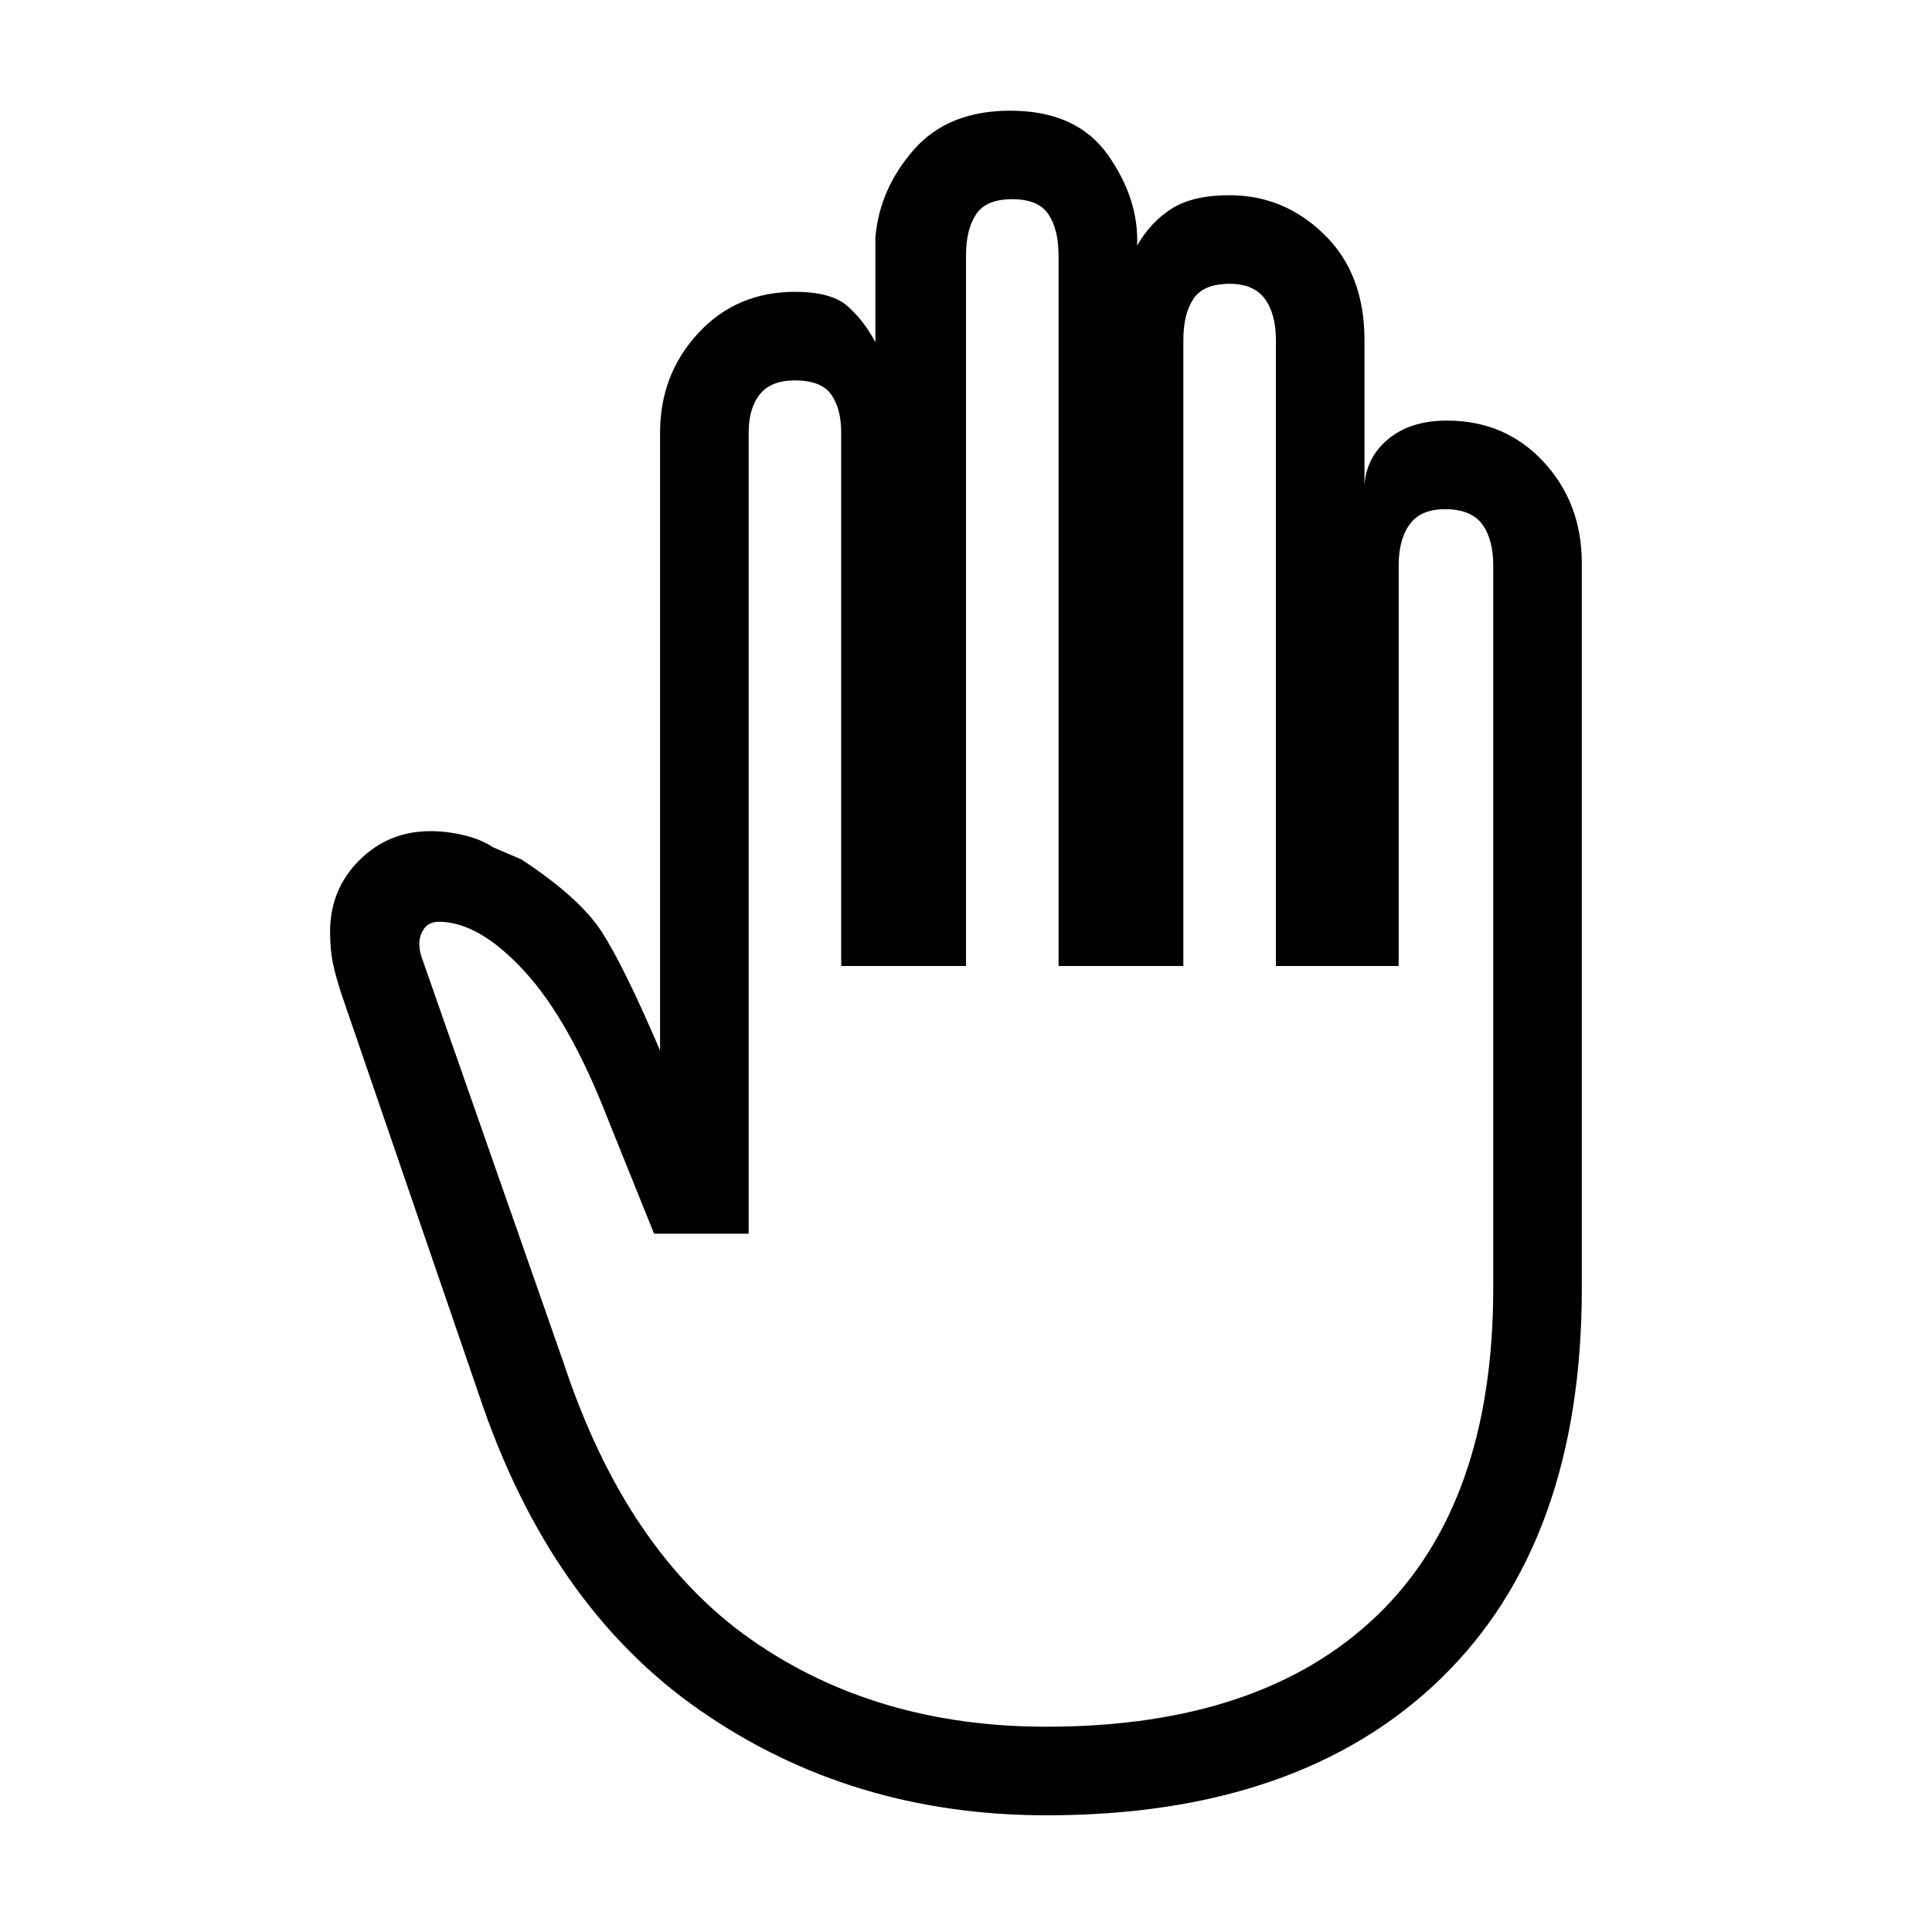 <svg xmlns="http://www.w3.org/2000/svg" height="20" width="20"><path d="M10.833 18.792Q8.812 18.792 7.25 17.708Q5.688 16.625 4.958 14.438L3.542 10.312Q3.479 10.125 3.448 9.979Q3.417 9.833 3.417 9.646Q3.417 9.208 3.719 8.906Q4.021 8.604 4.458 8.604Q4.625 8.604 4.802 8.646Q4.979 8.688 5.104 8.771L5.396 8.896Q6 9.292 6.229 9.646Q6.458 10 6.833 10.875V4.479Q6.833 3.875 7.229 3.448Q7.625 3.021 8.229 3.021Q8.604 3.021 8.771 3.167Q8.938 3.312 9.062 3.542V2.458Q9.104 1.958 9.458 1.552Q9.812 1.146 10.458 1.146Q11.146 1.146 11.469 1.604Q11.792 2.062 11.771 2.542Q11.917 2.292 12.135 2.156Q12.354 2.021 12.729 2.021Q13.292 2.021 13.708 2.427Q14.125 2.833 14.125 3.521V5.021Q14.146 4.729 14.375 4.542Q14.604 4.354 14.979 4.354Q15.583 4.354 15.979 4.781Q16.375 5.208 16.375 5.833V13.333Q16.375 15.958 14.917 17.375Q13.458 18.792 10.833 18.792ZM10.833 17.875Q13.062 17.875 14.26 16.719Q15.458 15.562 15.458 13.333V5.854Q15.458 5.583 15.344 5.427Q15.229 5.271 14.958 5.271Q14.708 5.271 14.594 5.427Q14.479 5.583 14.479 5.854V10H13.208V3.521Q13.208 3.25 13.094 3.094Q12.979 2.938 12.729 2.938Q12.458 2.938 12.354 3.094Q12.25 3.25 12.25 3.521V10H10.958V2.646Q10.958 2.375 10.854 2.219Q10.75 2.062 10.479 2.062Q10.208 2.062 10.104 2.219Q10 2.375 10 2.646V10H8.708V4.479Q8.708 4.229 8.604 4.083Q8.5 3.938 8.229 3.938Q7.979 3.938 7.865 4.083Q7.75 4.229 7.75 4.479V12.771H6.771L6.292 11.583Q5.896 10.562 5.427 10.052Q4.958 9.542 4.542 9.542Q4.417 9.542 4.365 9.656Q4.312 9.771 4.375 9.938L5.833 14.104Q6.479 16.062 7.771 16.969Q9.062 17.875 10.833 17.875Z"/></svg>